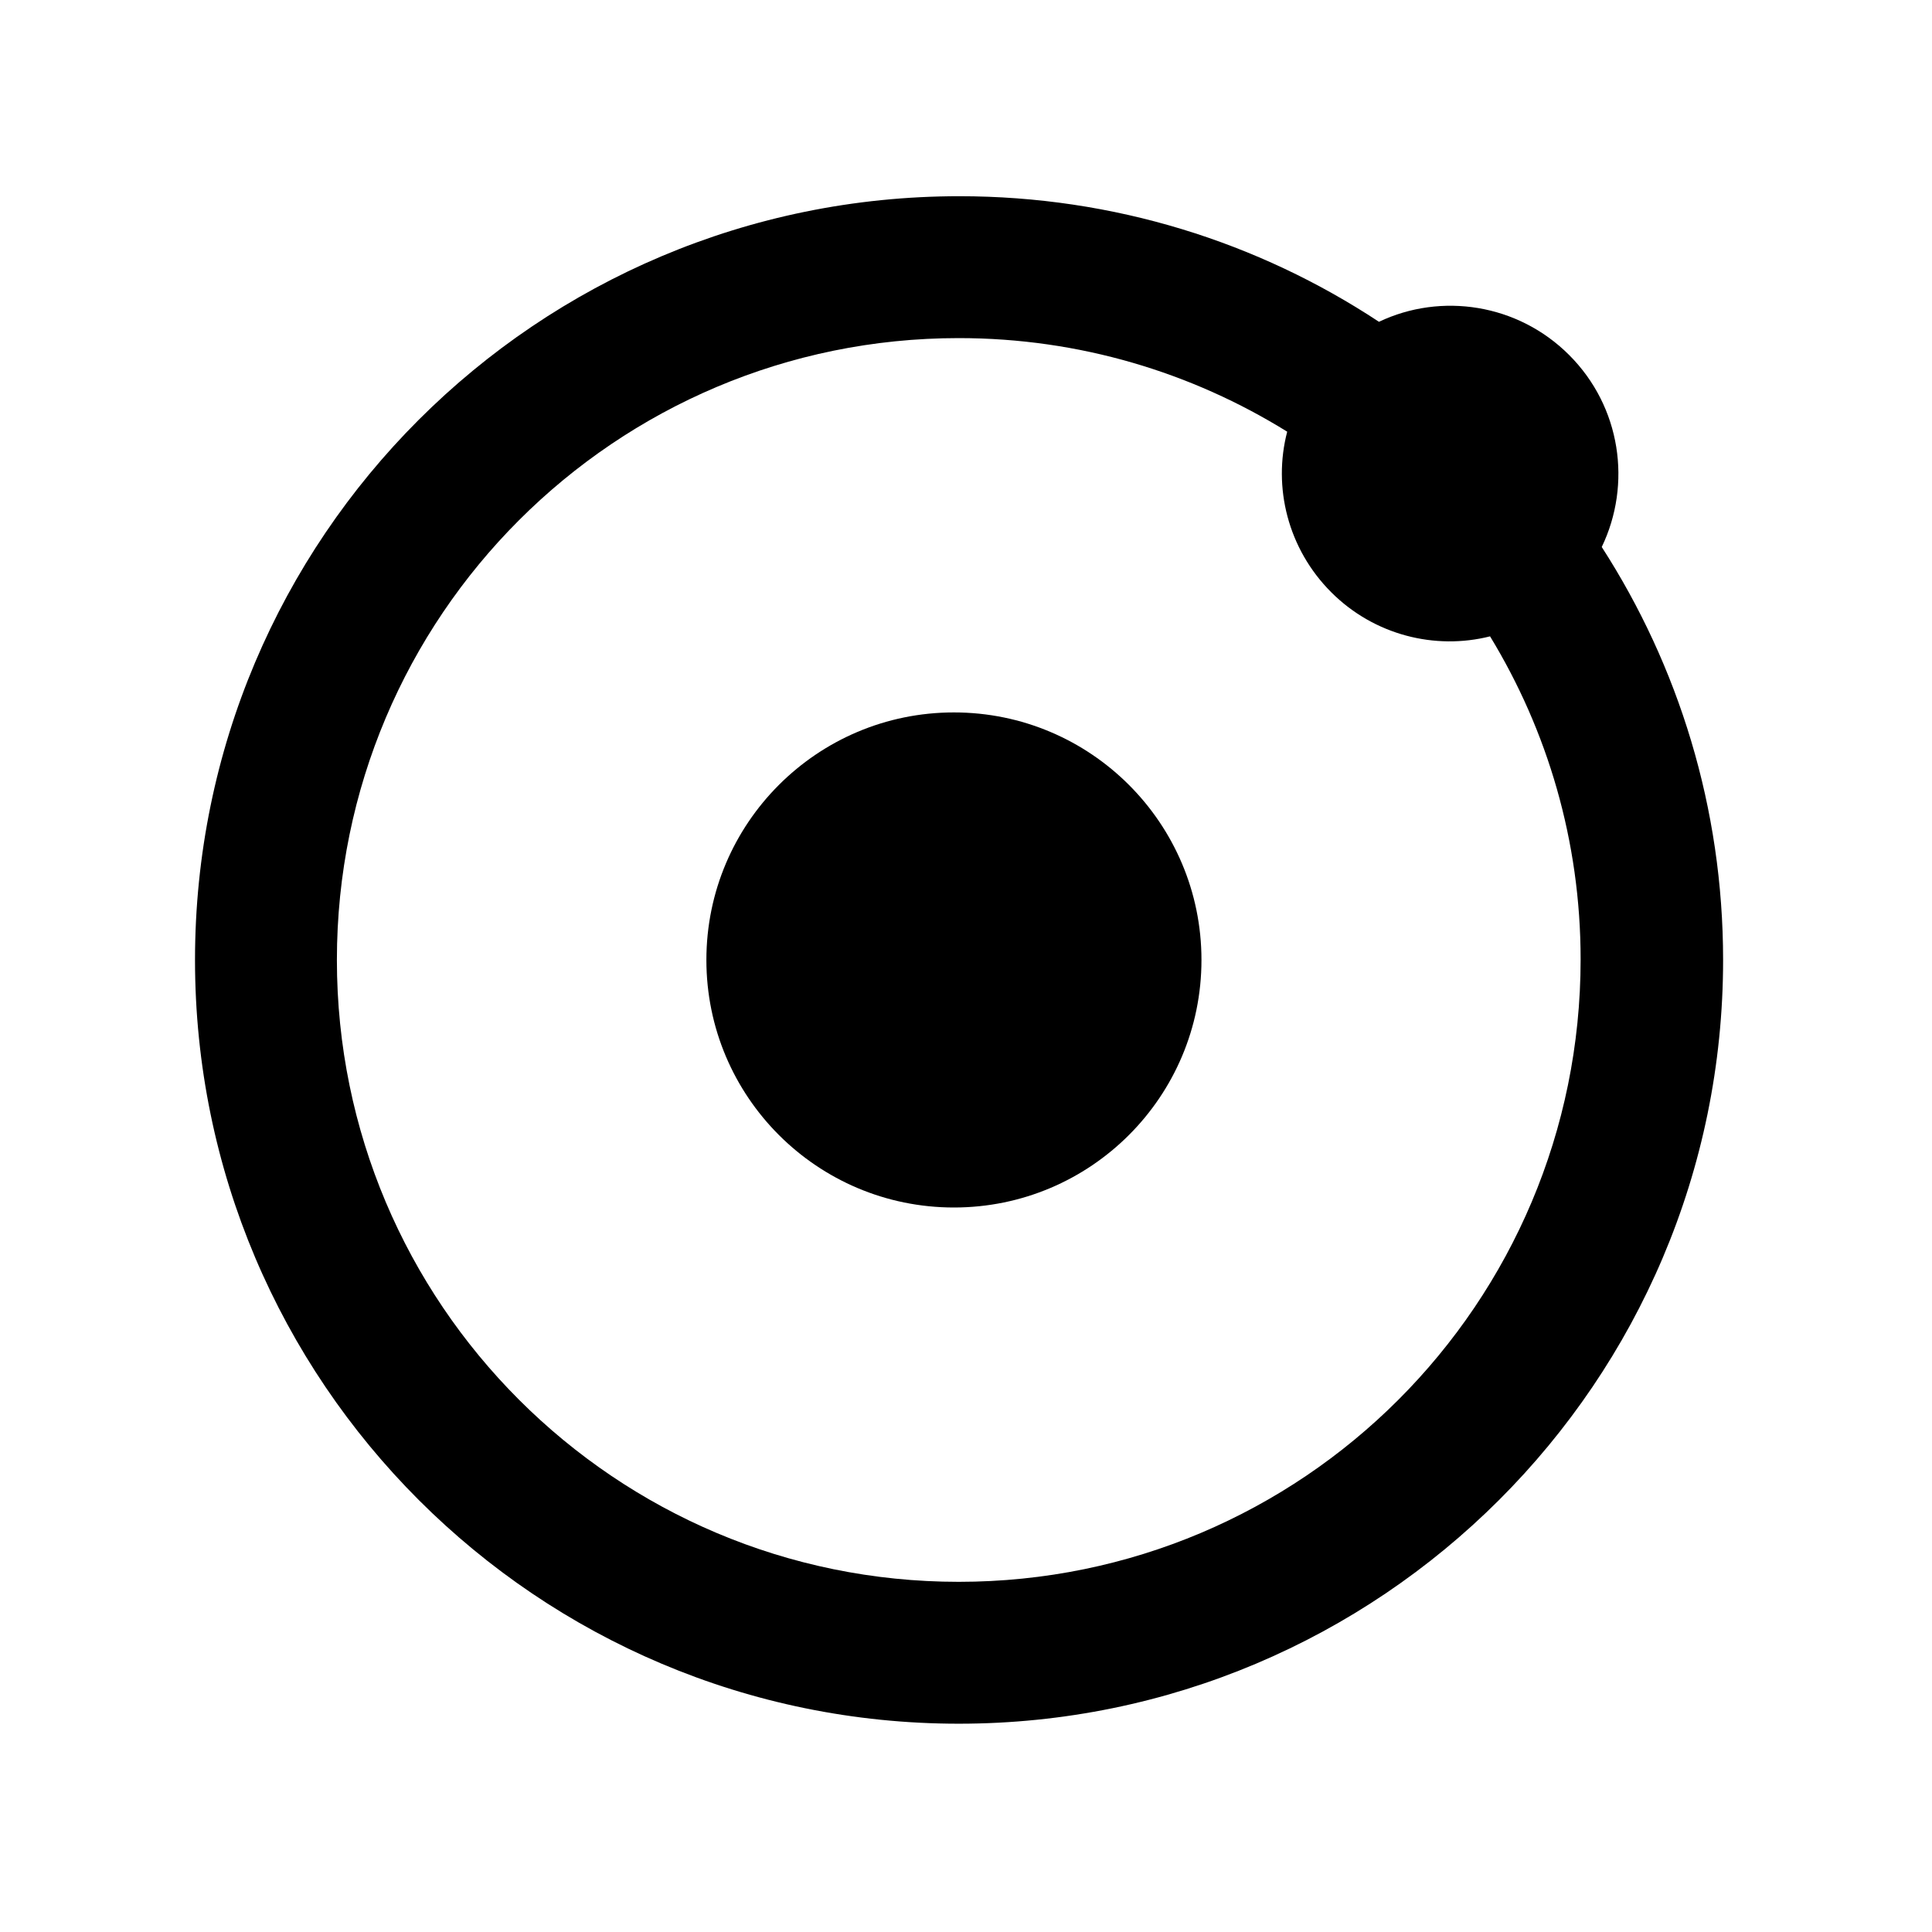 <?xml version="1.0" encoding="utf-8"?>
<!-- Generator: Adobe Illustrator 22.0.1, SVG Export Plug-In . SVG Version: 6.00 Build 0)  -->
<svg version="1.1" id="Layer_1" xmlns="http://www.w3.org/2000/svg" xmlns:xlink="http://www.w3.org/1999/xlink" x="0px" y="0px"
	 viewBox="0 0 320 320" style="enable-background:new 0 0 320 320;" xml:space="preserve">
<g>
	<circle cx="158" cy="159" r="41"/>
	<path d="M265.3,90.6c5-10.4,3.2-23.2-5.4-31.8c-8.5-8.5-21.2-10.4-31.5-5.5c-20-13.2-43.9-20.8-69.5-20.8
		C88.9,32.5,32.3,89.1,32.3,159s56.7,126.5,126.5,126.5S285.4,228.9,285.4,159C285.4,133.8,278,110.3,265.3,90.6z M158.8,262
		c-56.9,0-103-46.1-103-103c0-56.9,46.1-103,103-103c20,0,38.6,5.7,54.4,15.5c-2.4,9.2,0.1,19.4,7.3,26.6c7.1,7.1,17.2,9.6,26.3,7.3
		c9.5,15.6,15,33.9,15,53.5C261.8,215.9,215.7,262,158.8,262z"/>
</g>
</svg>
